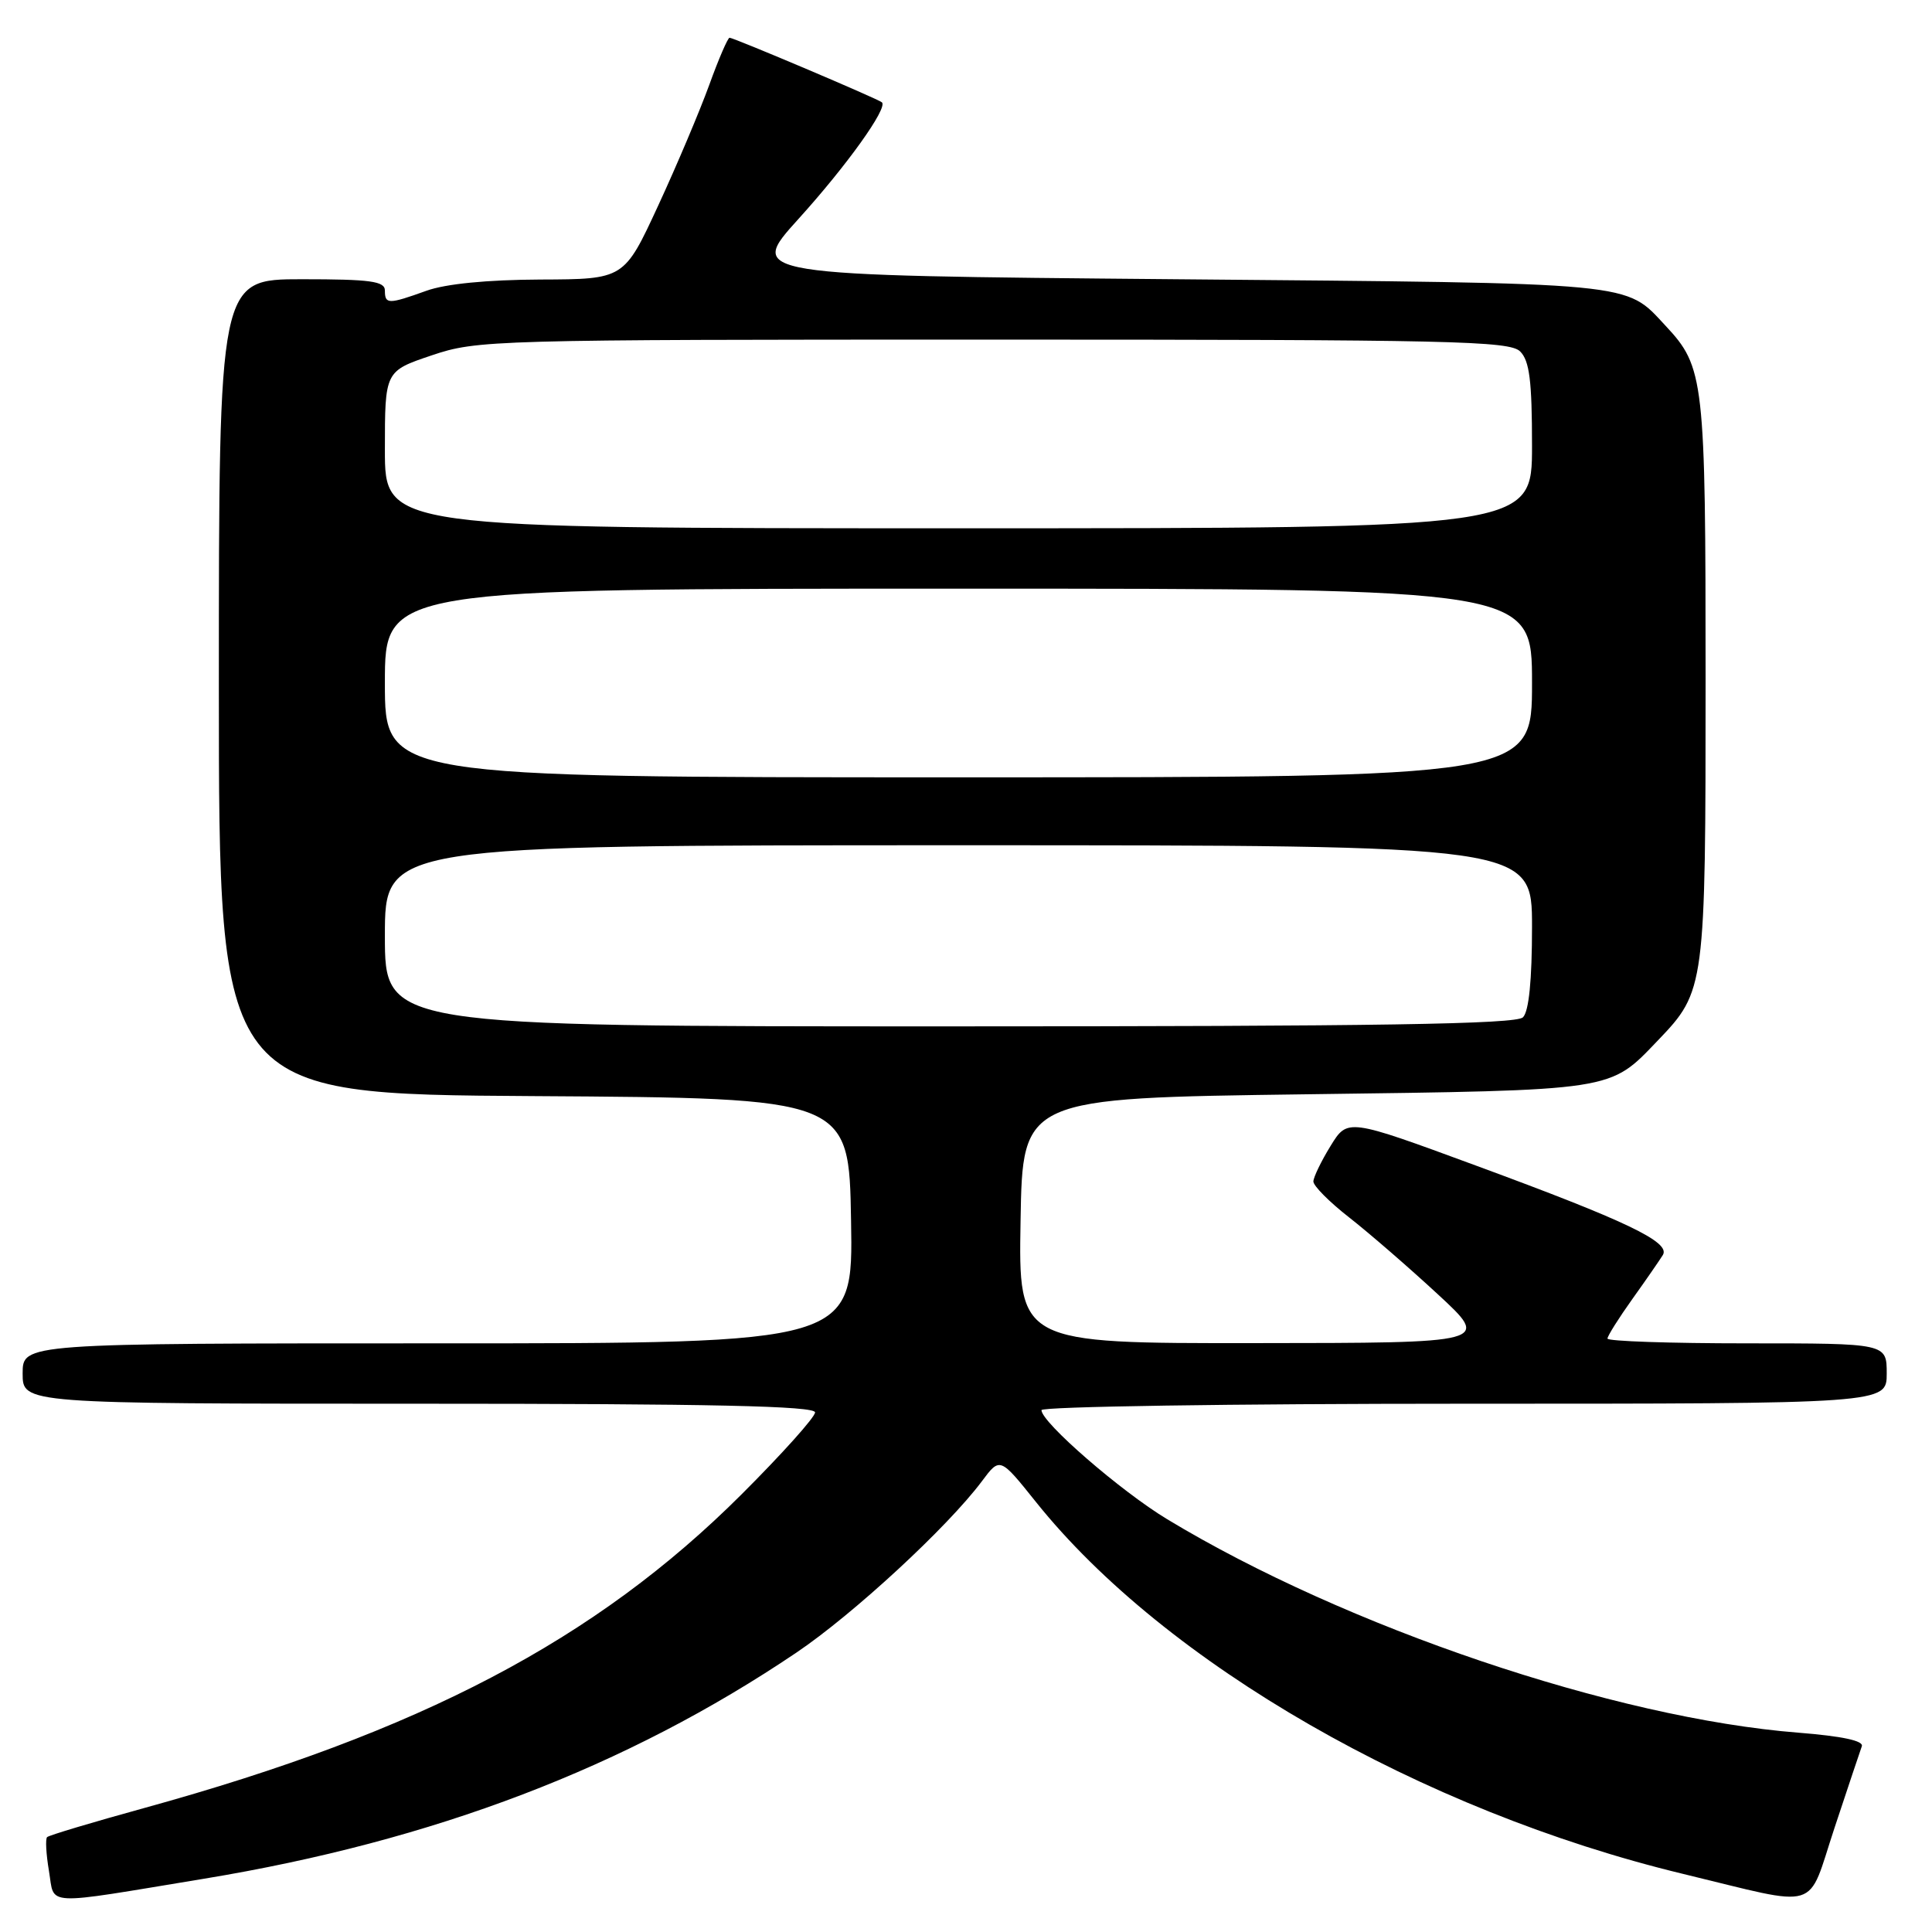 <?xml version="1.0" encoding="UTF-8" standalone="no"?>
<!DOCTYPE svg PUBLIC "-//W3C//DTD SVG 1.1//EN" "http://www.w3.org/Graphics/SVG/1.1/DTD/svg11.dtd" >
<svg xmlns="http://www.w3.org/2000/svg" xmlns:xlink="http://www.w3.org/1999/xlink" version="1.1" viewBox="0 0 256 256">
 <g >
 <path fill="currentColor"
d=" M 27.04 248.94 C 57.44 243.93 83.02 234.17 105.54 218.97 C 113.07 213.89 125.57 202.34 130.10 196.28 C 132.50 193.06 132.50 193.06 137.26 199.01 C 154.39 220.42 188.36 239.94 223.01 248.30 C 241.53 252.77 239.36 253.43 243.08 242.21 C 244.85 236.87 246.48 232.00 246.70 231.39 C 246.97 230.66 244.08 230.05 238.30 229.59 C 214.00 227.68 178.33 215.62 154.65 201.30 C 148.51 197.59 138.00 188.47 138.00 186.85 C 138.00 186.38 163.20 186.00 194.00 186.00 C 250.00 186.00 250.00 186.00 250.00 182.00 C 250.00 178.00 250.00 178.00 231.50 178.00 C 221.32 178.00 213.00 177.72 213.00 177.37 C 213.00 177.02 214.49 174.66 216.30 172.12 C 218.12 169.58 219.93 166.95 220.34 166.29 C 221.37 164.58 215.53 161.79 195.53 154.43 C 178.56 148.18 178.56 148.18 176.31 151.84 C 175.07 153.85 174.05 155.97 174.03 156.54 C 174.01 157.12 176.14 159.26 178.75 161.30 C 181.36 163.34 186.65 167.92 190.50 171.48 C 197.50 177.95 197.50 177.95 166.23 177.97 C 134.95 178.00 134.95 178.00 135.23 161.75 C 135.50 145.50 135.50 145.50 173.00 145.00 C 214.33 144.45 213.19 144.62 219.70 137.84 C 225.94 131.33 226.00 130.86 226.00 90.00 C 226.00 50.21 225.82 48.65 220.70 43.17 C 215.26 37.34 217.40 37.54 155.76 37.00 C 99.02 36.50 99.02 36.50 105.81 29.00 C 112.21 21.93 117.67 14.30 116.86 13.56 C 116.39 13.12 97.23 5.00 96.67 5.00 C 96.44 5.00 95.22 7.81 93.98 11.25 C 92.73 14.69 89.69 21.89 87.21 27.25 C 82.70 37.00 82.70 37.00 71.60 37.04 C 64.56 37.07 59.04 37.61 56.50 38.53 C 51.46 40.34 51.00 40.34 51.00 38.50 C 51.00 37.26 49.11 37.00 40.00 37.00 C 29.00 37.00 29.00 37.00 29.00 90.99 C 29.00 144.98 29.00 144.98 70.75 145.24 C 112.50 145.50 112.50 145.50 112.77 161.75 C 113.05 178.00 113.05 178.00 58.02 178.00 C 3.00 178.00 3.00 178.00 3.00 182.00 C 3.00 186.00 3.00 186.00 55.50 186.00 C 94.30 186.00 108.00 186.30 108.00 187.15 C 108.00 187.78 103.61 192.67 98.25 198.02 C 78.92 217.31 55.72 229.48 19.08 239.58 C 12.26 241.46 6.47 243.19 6.24 243.43 C 6.00 243.67 6.11 245.69 6.49 247.93 C 7.28 252.61 5.38 252.51 27.04 248.94 Z  M 51.00 124.00 C 51.00 112.00 51.00 112.00 127.00 112.00 C 203.00 112.00 203.00 112.00 203.00 122.80 C 203.00 129.87 202.59 134.01 201.80 134.80 C 200.89 135.71 182.64 136.00 125.80 136.00 C 51.00 136.00 51.00 136.00 51.00 124.00 Z  M 51.00 90.50 C 51.00 78.00 51.00 78.00 127.00 78.00 C 203.00 78.00 203.00 78.00 203.00 90.50 C 203.00 103.00 203.00 103.00 127.00 103.00 C 51.00 103.00 51.00 103.00 51.00 90.50 Z  M 51.00 59.59 C 51.00 49.18 51.00 49.18 57.19 47.09 C 63.24 45.05 65.03 45.00 131.62 45.00 C 192.32 45.00 200.03 45.17 201.43 46.57 C 202.67 47.81 203.00 50.47 203.00 59.07 C 203.00 70.00 203.00 70.00 127.00 70.00 C 51.00 70.00 51.00 70.00 51.00 59.59 Z "/>
</g>
</svg>